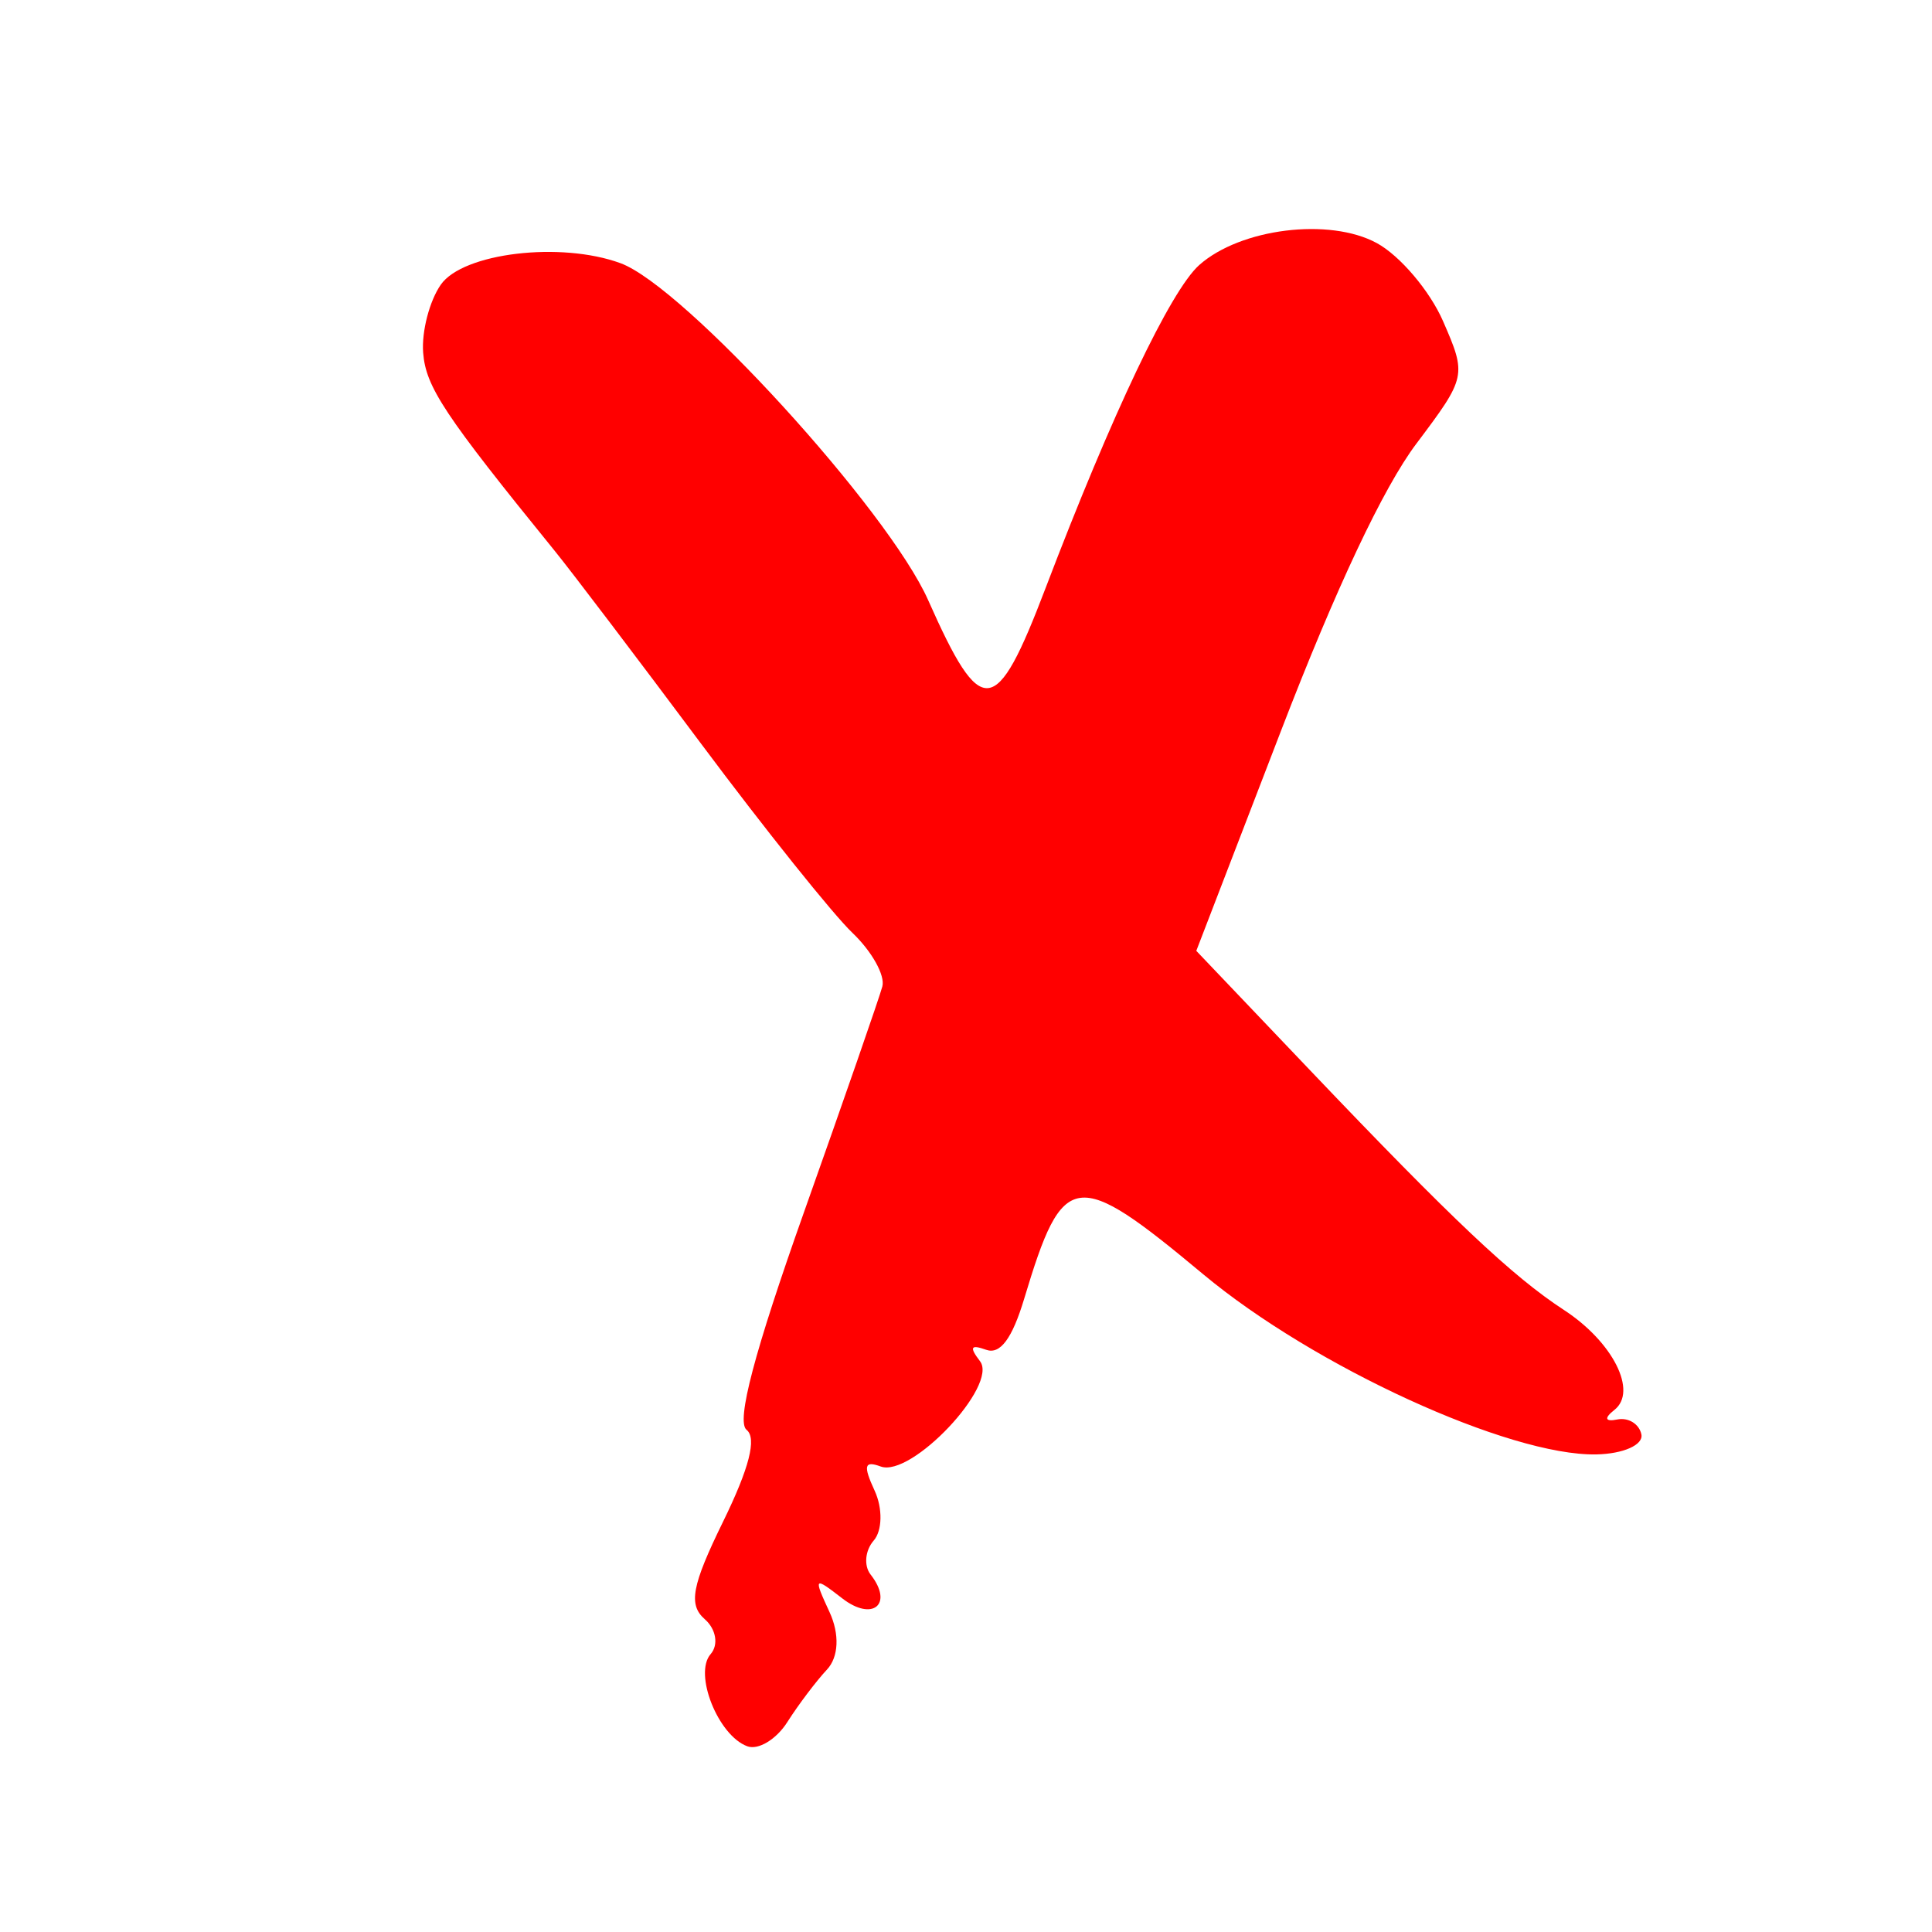 <?xml version="1.0" encoding="UTF-8" standalone="no"?>
<svg
   xmlns:svg="http://www.w3.org/2000/svg"
   xmlns="http://www.w3.org/2000/svg"
   version="1.0" width="500" height="500">
  <g id="layer1">
<path d="M 413.118,376.401 C 390.604,376.838 340.043,353.668 311.405,329.79 C 278.259,302.153 275.148,302.575 265.069,336.078 C 261.953,346.438 258.853,350.611 255.227,349.324 C 251.194,347.894 250.814,348.599 253.629,352.284 C 258.416,358.548 235.867,382.448 227.926,379.529 C 223.671,377.964 223.344,379.274 226.362,385.802 C 228.46,390.34 228.349,396.142 226.116,398.695 C 223.881,401.248 223.519,405.207 225.311,407.492 C 231.326,415.165 225.843,419.76 217.963,413.648 C 210.631,407.962 210.483,408.122 214.677,417.195 C 217.322,422.915 217.057,428.846 214.011,432.098 C 211.229,435.068 206.618,441.174 203.763,445.668 C 200.909,450.161 196.244,452.981 193.397,451.934 C 185.83,449.152 179.47,433.161 183.912,428.084 C 186.013,425.683 185.33,421.618 182.395,419.05 C 178.103,415.295 179.029,410.357 187.132,393.803 C 193.924,379.928 195.902,372.185 193.207,370.031 C 190.485,367.857 195.235,349.865 208.088,313.66 C 218.471,284.413 227.589,258.149 228.35,255.296 C 229.111,252.444 225.628,246.201 220.611,241.424 C 215.593,236.646 197.985,214.642 181.482,192.526 C 164.979,170.41 147.922,147.937 143.578,142.587 C 114.972,107.356 110.179,100.132 109.509,91.243 C 109.097,85.781 111.152,77.878 114.074,73.68 C 119.8,65.454 145.123,62.428 160.603,68.12 C 177.079,74.177 229.844,131.979 240.211,155.326 C 253.996,186.37 257.718,185.99 270.581,152.227 C 287.769,107.111 302.956,75.181 310.362,68.592 C 321.034,59.098 344.064,56.249 356.31,62.908 C 362.315,66.173 370.031,75.264 373.456,83.11 C 379.601,97.185 379.51,97.606 366.546,114.833 C 358.019,126.165 345.723,152.254 331.505,189.183 L 309.6,246.075 L 339.149,277.095 C 375.862,315.635 391.451,330.352 404.74,339.016 C 417.428,347.288 423.895,360.111 417.792,364.895 C 415.084,367.018 415.379,368.009 418.528,367.366 C 421.419,366.776 424.237,368.513 424.789,371.224 C 425.343,373.936 420.09,376.265 413.118,376.401 z " style="fill:red" />
  </g>
</svg>
